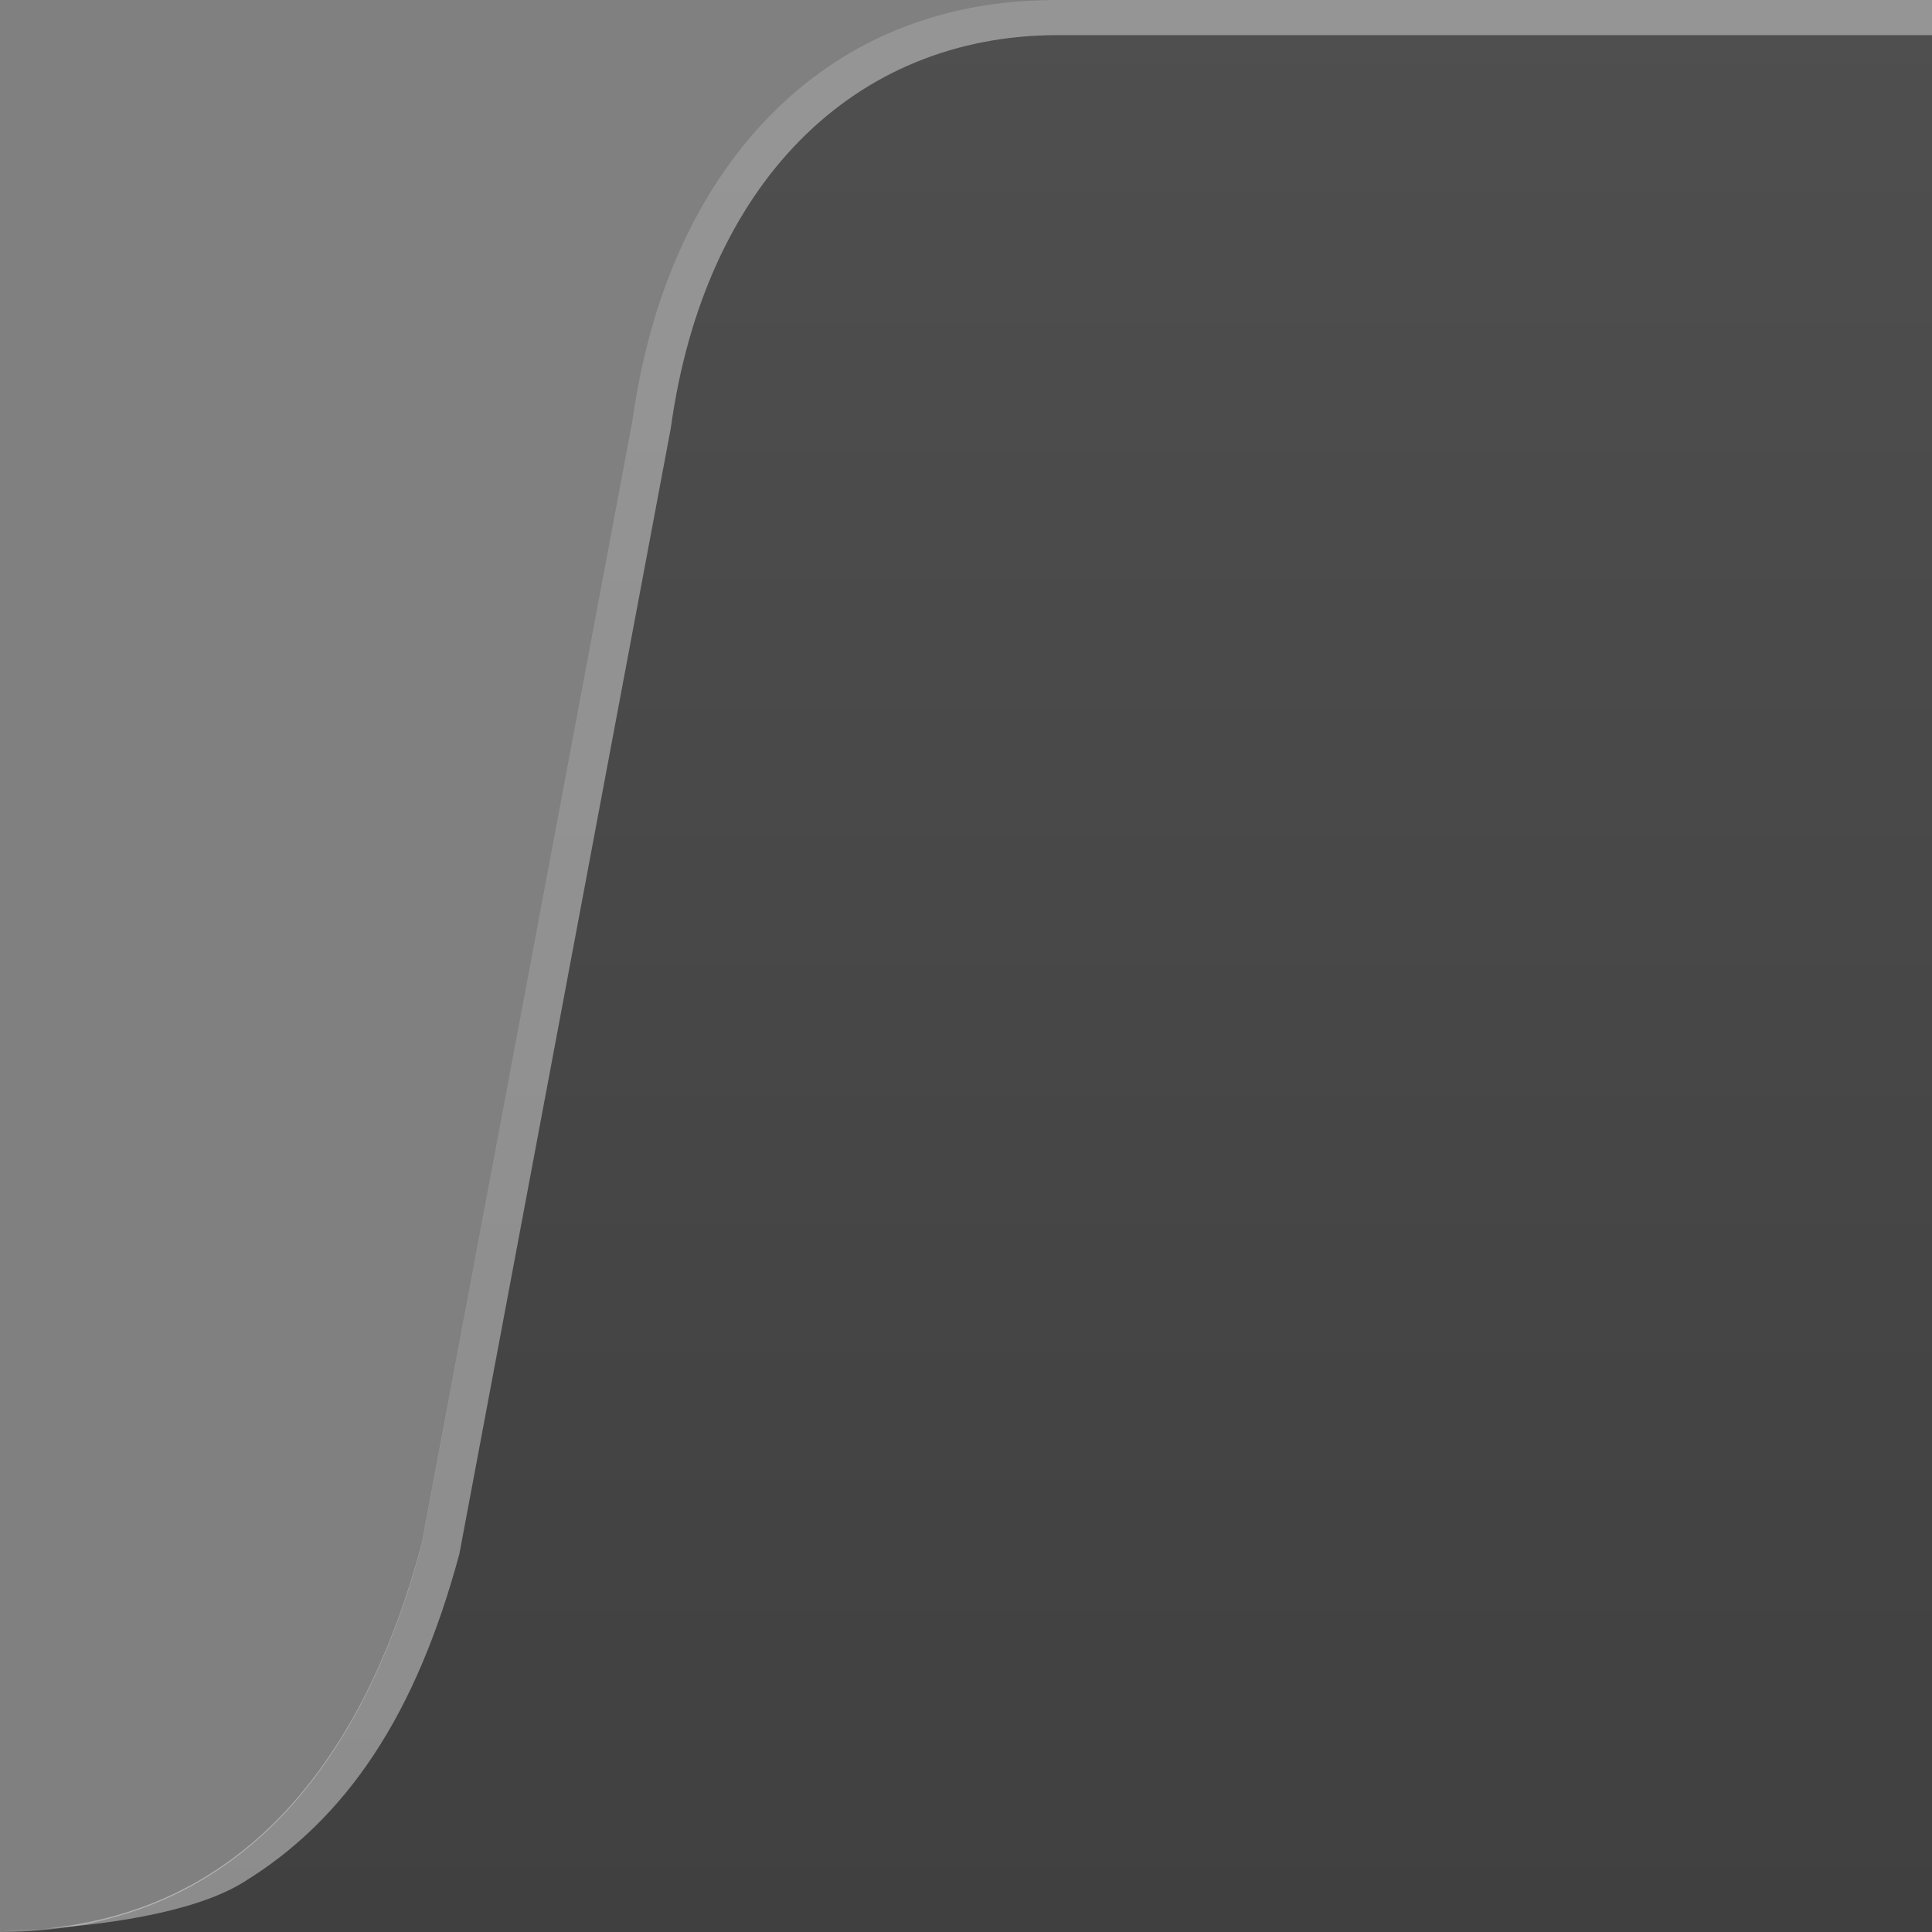 <?xml version="1.0" encoding="UTF-8" standalone="no"?>
<!DOCTYPE svg PUBLIC "-//W3C//DTD SVG 1.1 Tiny//EN" "http://www.w3.org/Graphics/SVG/1.1/DTD/svg11-tiny.dtd">
<svg xmlns="http://www.w3.org/2000/svg" xmlns:xlink="http://www.w3.org/1999/xlink" baseProfile="tiny" height="55px" version="1.1" viewBox="0 0 55 55" width="55px" x="0px" y="0px">
<rect x="0" y="0" width="55" height="55" fill="#808080" stroke="none"/>
<rect fill="none" height="55" width="55"/>
<path d="M55,0H30c-6.627,0-11.016,4.881-12,12l-6,32  c-1.723,6.381-5.377,11-12,11h55V0z" fill="url(#SVGID_1_)" fill-opacity="0.5" fill-rule="evenodd" stroke-opacity="0.5"/>
<path d="M1.203,54.914C0.813,54.949,0.412,54.967,0,54.967  C0,54.967,0.48,54.962,1.203,54.914z M30,0c-6.627,0-11.016,4.877-12,11.992l-6,31.98c-1.615,5.978-4.928,10.409-10.791,10.94  c1.551-0.104,4.217-0.411,5.696-1.313c2.985-1.82,4.95-4.822,6.173-9.365l6.02-32.057C20.053,5.264,24.273,1,30.114,1H55V0H30z" fill="#FFFFFF" fill-opacity="0.4" fill-rule="evenodd" stroke-opacity="0.4"/>
<rect fill="none" fill-rule="evenodd" height="55" width="55"/>
<defs>
<linearGradient gradientUnits="userSpaceOnUse" id="SVGID_1_" x1="27.5" x2="27.5" y1="0" y2="55.001">
<stop offset="0" style="stop-color:#1E1E1E"/>
<stop offset="1" style="stop-color:#000000"/>
</linearGradient>
</defs>
</svg>
